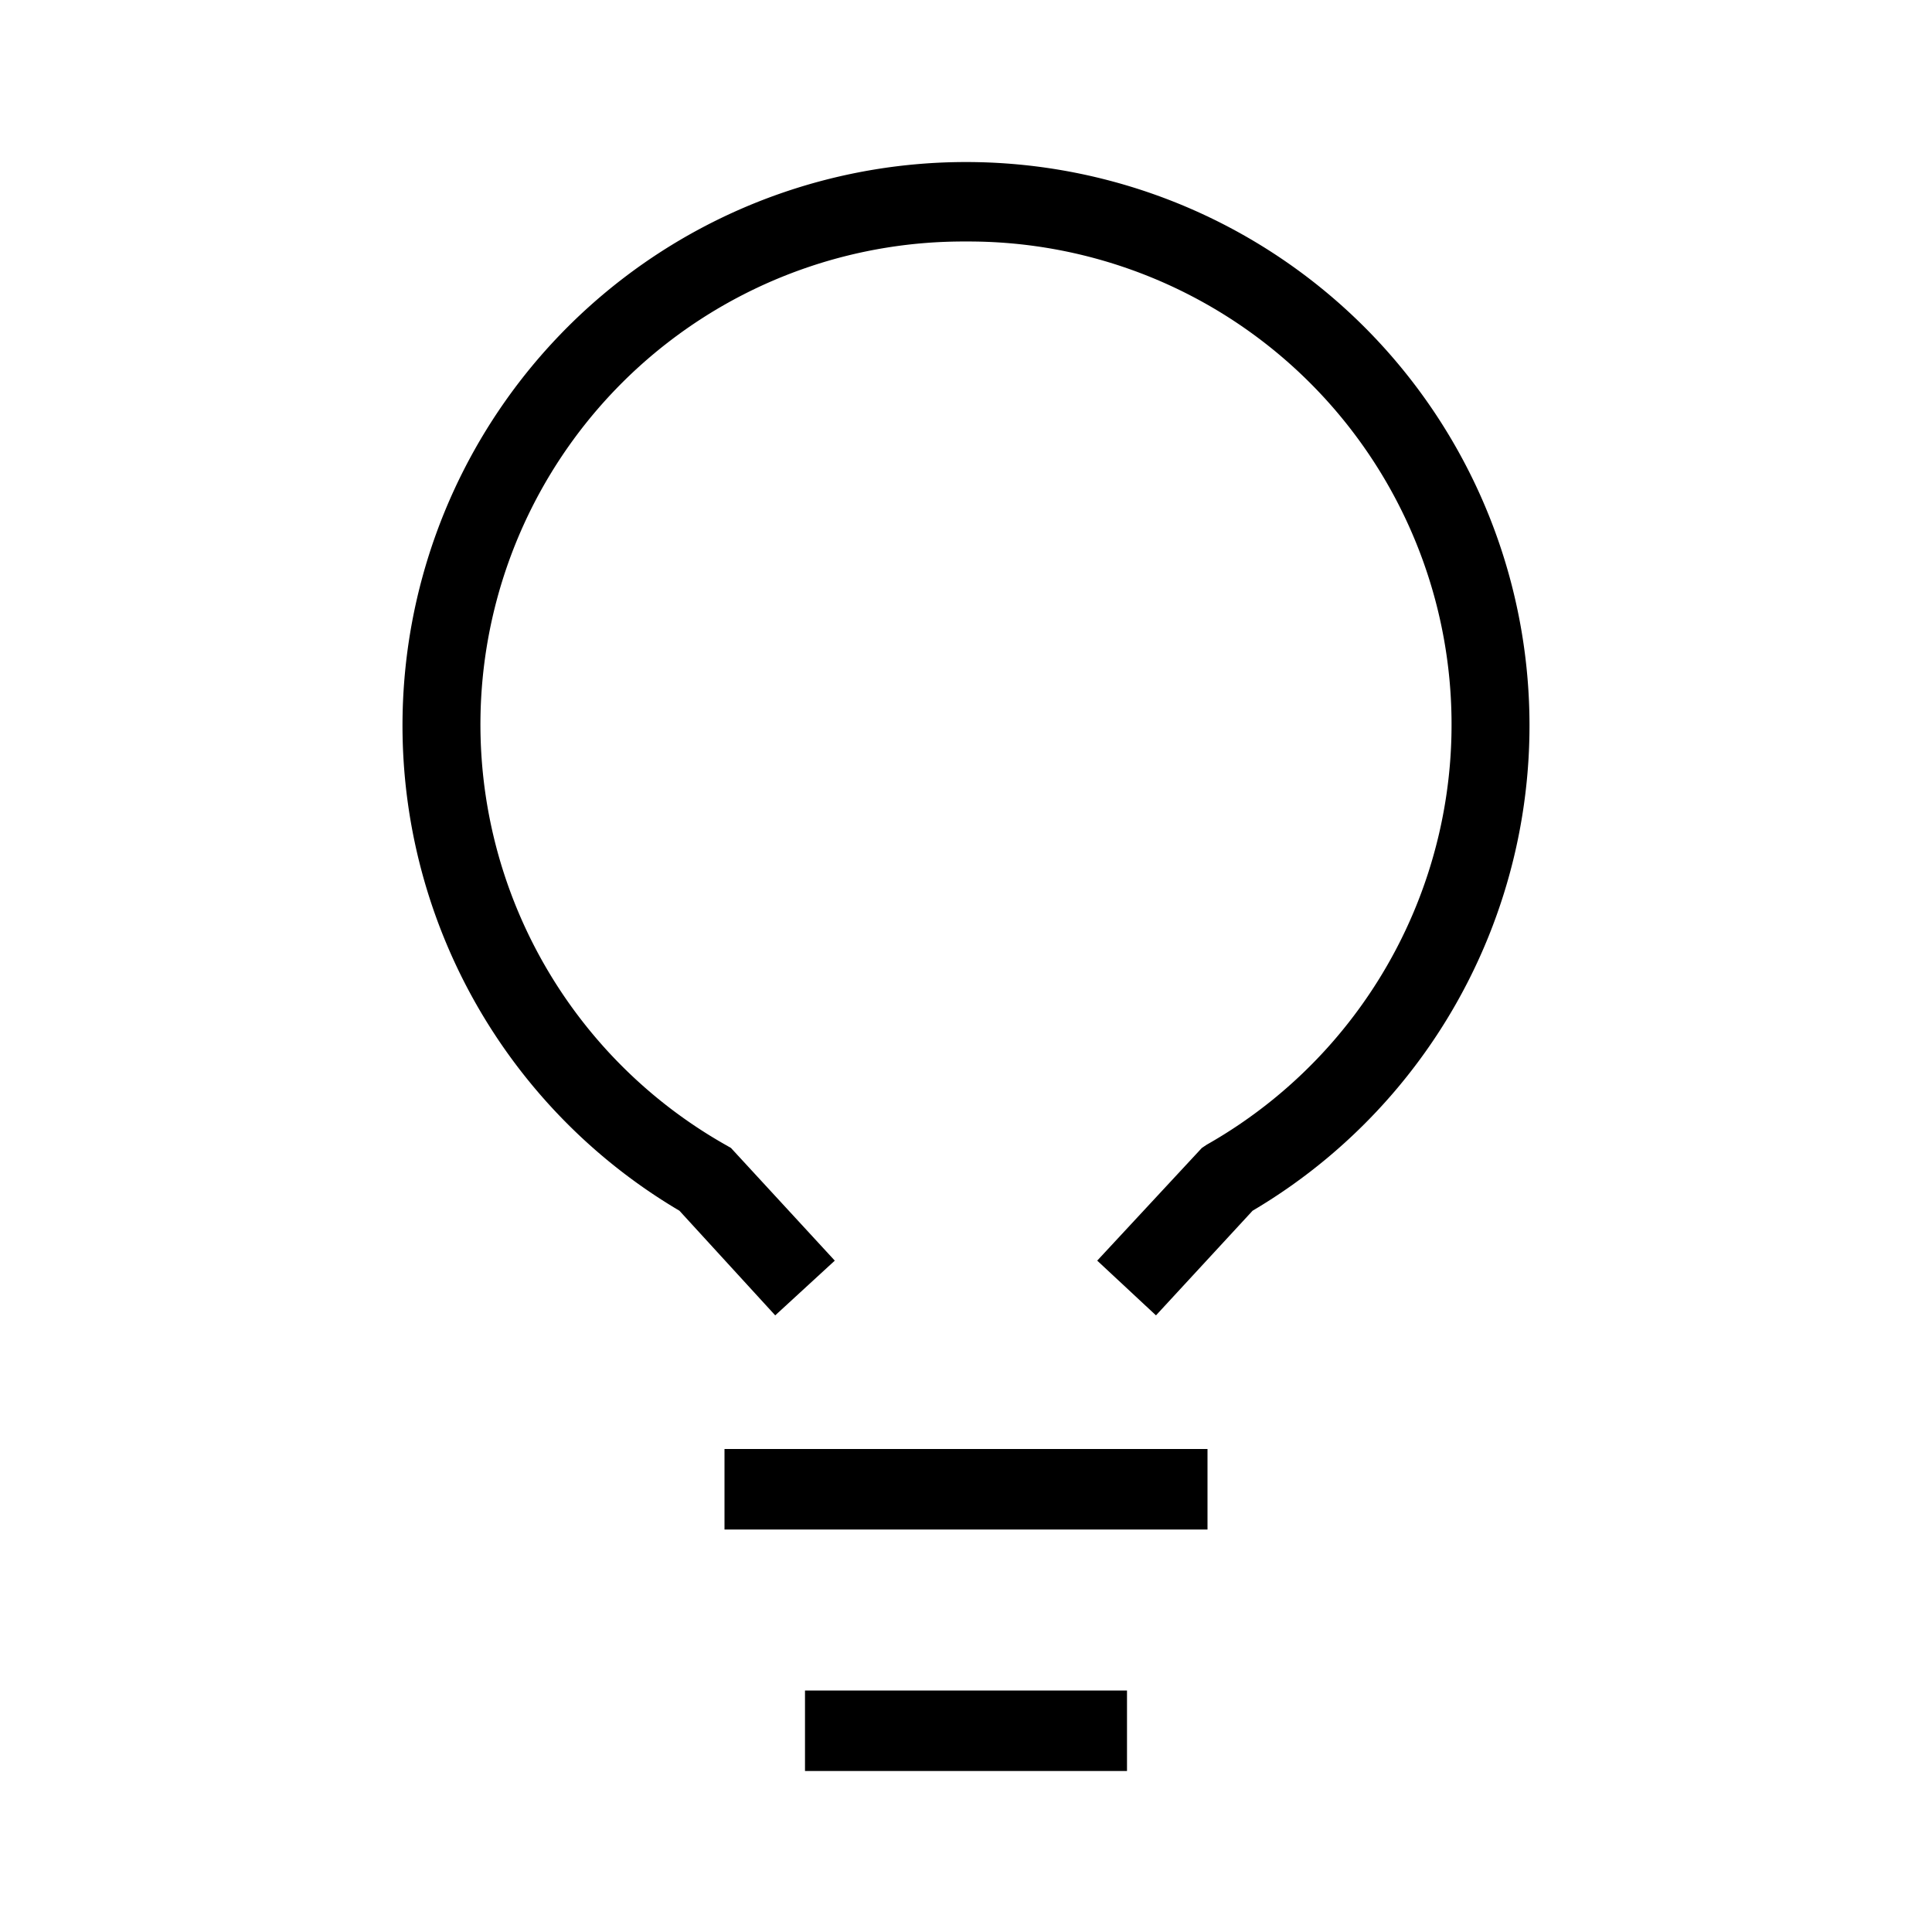 <svg width="24" height="24" fill="none" xmlns="http://www.w3.org/2000/svg"><path fill="currentColor" d="M12 3a6 6 0 0 0-2.99 11.22l.07.04 1.29 1.4-.74.68-1.19-1.3a7 7 0 1 1 7.12 0l-1.2 1.3-.73-.68 1.3-1.4.06-.04A6 6 0 0 0 12 3Zm3 15v1H9v-1h6Zm-1 3v1h-4v-1h4Z"/></svg>